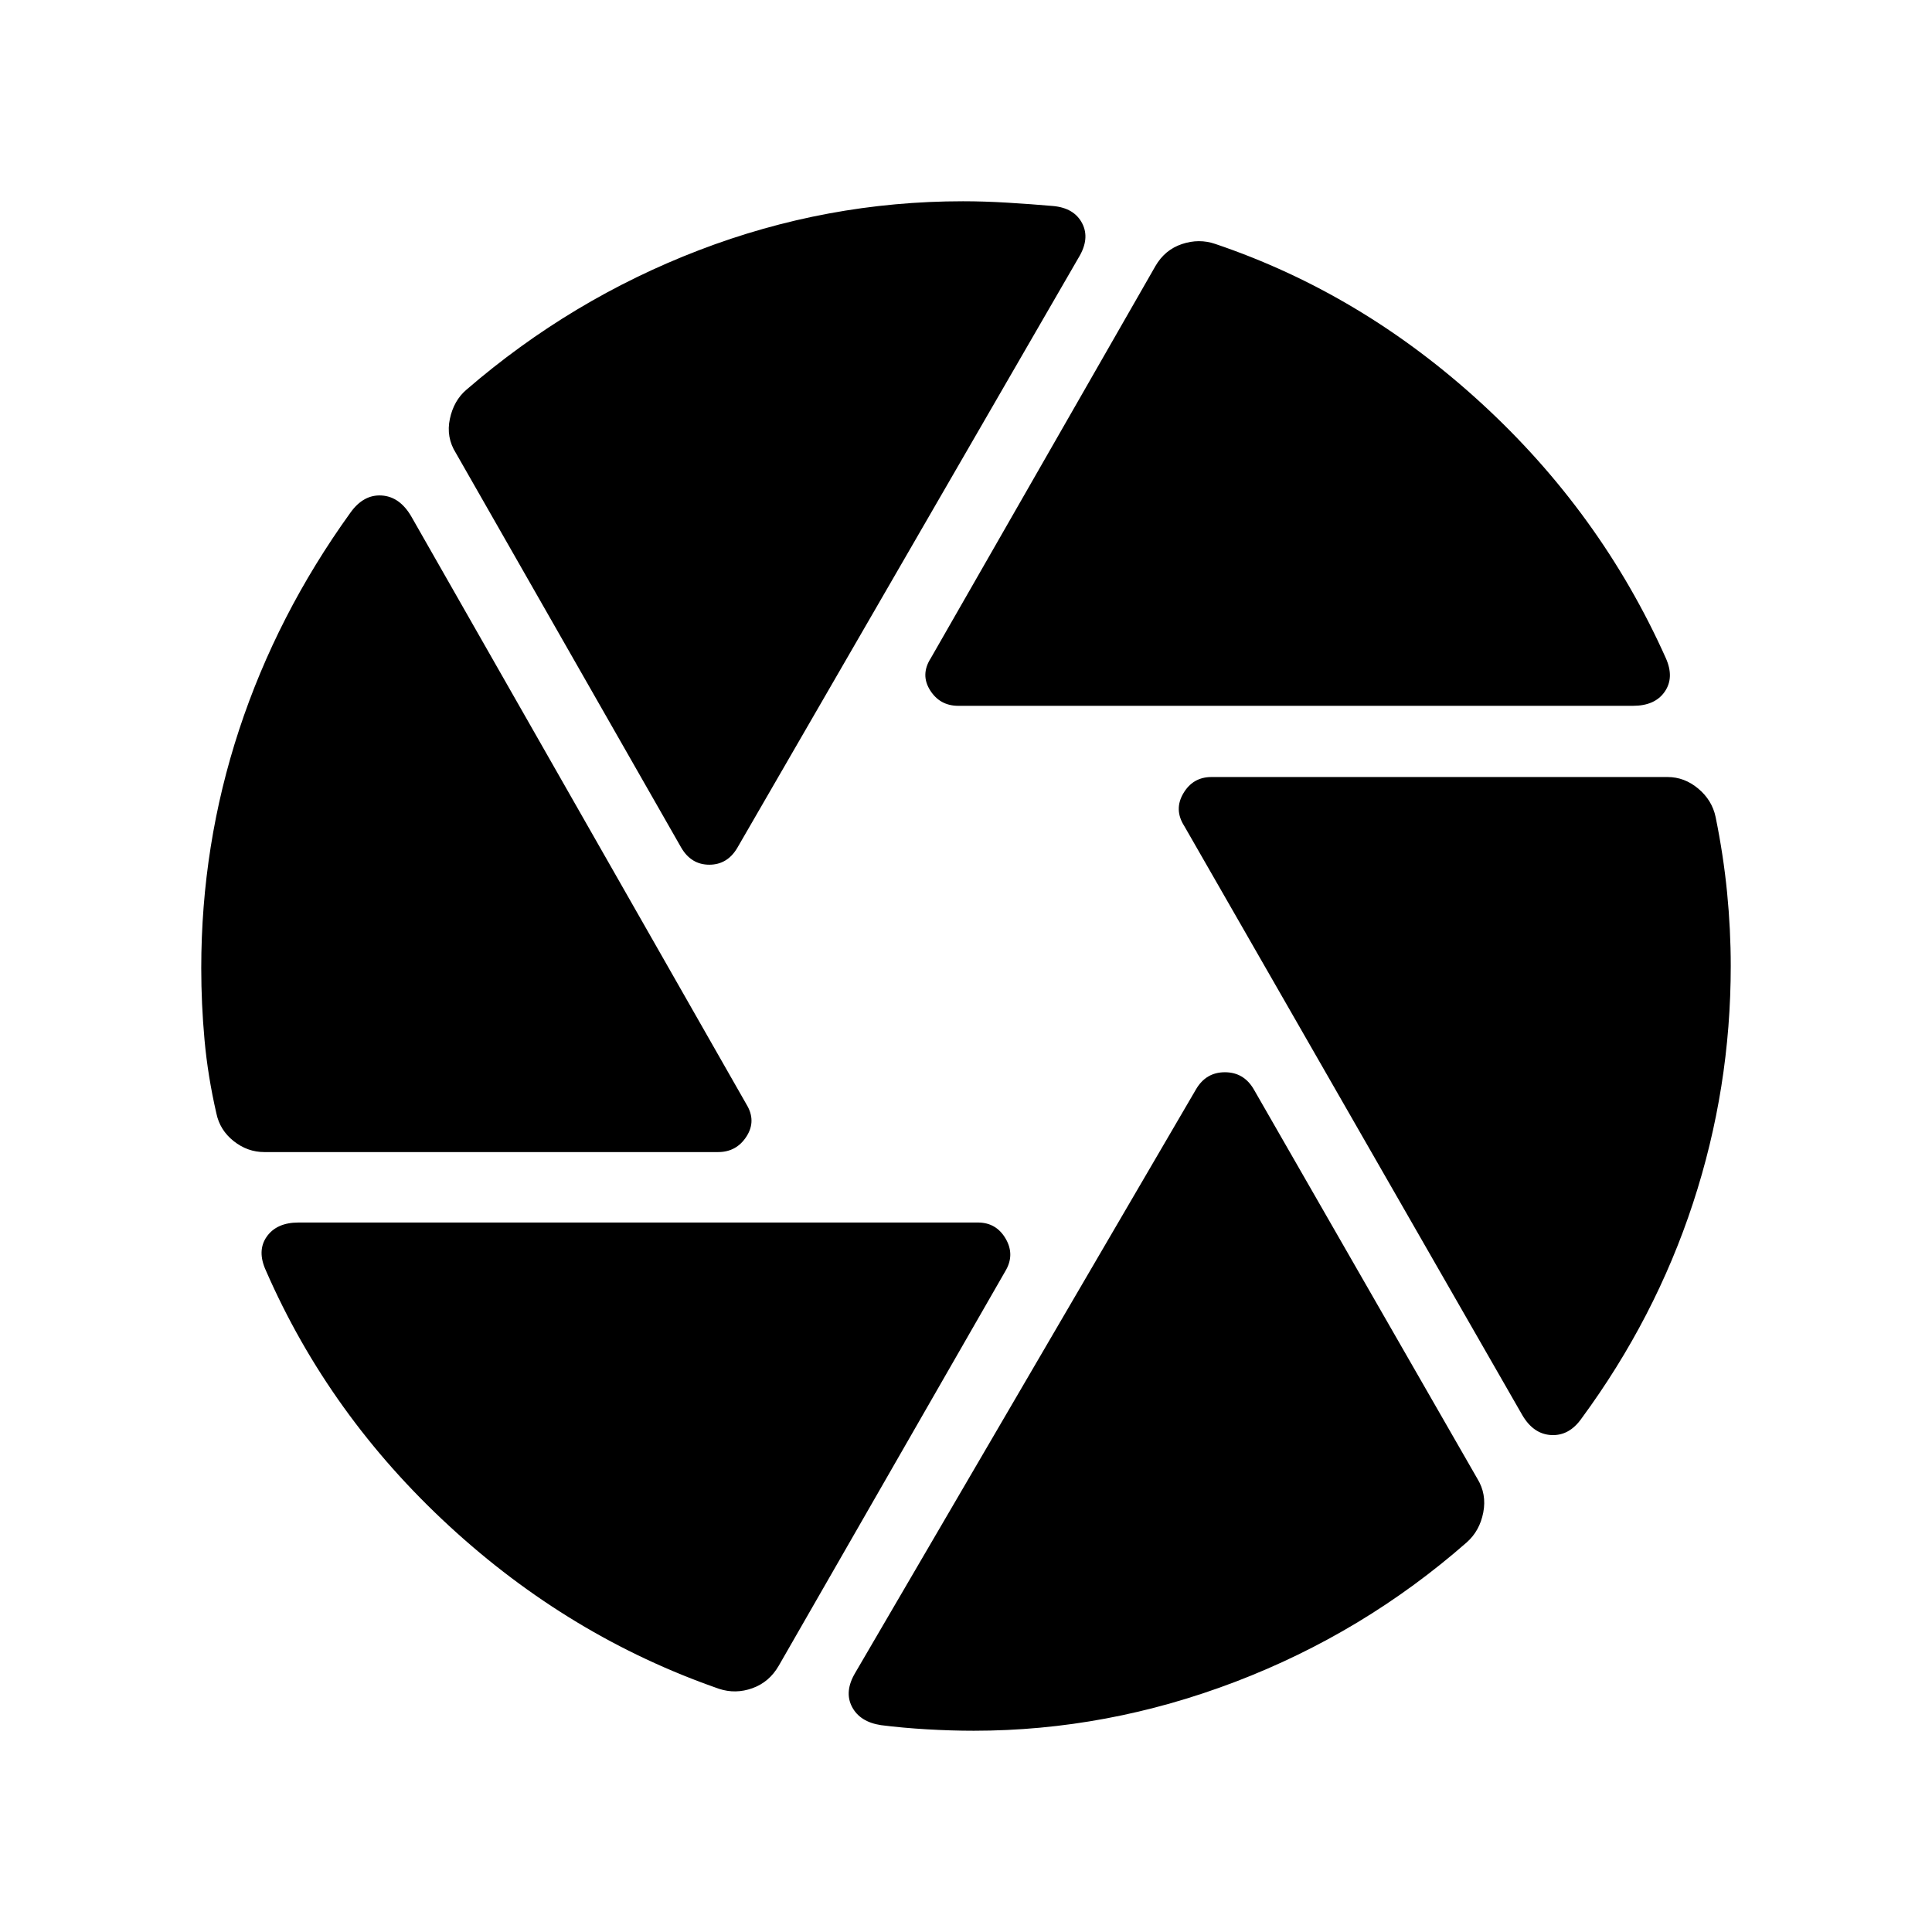 <svg xmlns="http://www.w3.org/2000/svg" height="40" viewBox="0 -960 960 960" width="40"><path d="M476.179-609.282q-9.154 0-14.026-7.744-4.872-7.743.334-15.897l111.64-194.871q4.692-8.102 13.179-10.936 8.487-2.833 16.539-.064 72.717 24.564 132.115 79.038 59.397 54.474 91.756 126.731 4.334 9.666-.512 16.705-4.846 7.038-15.769 7.038H476.179Zm-137.641 70.539L226.539-734.87q-4.949-7.846-3-17 1.948-9.154 8.256-14.513 52.051-44.923 115.474-69.269 63.423-24.347 131.244-24.347 10.41 0 22.153.706 11.744.705 22.564 1.653 10.538.949 14.5 8.616 3.961 7.666-1.833 17.128L366.384-538.743q-4.949 8.41-13.923 8.41t-13.923-8.41ZM131.36-387.538q-8.359 0-15.23-5.436-6.872-5.436-8.616-13.795-4.256-18.539-5.884-36.487-1.629-17.949-1.629-35.667 0-61.282 18.821-118.474 18.82-57.192 55.282-107.833 6.487-9.102 15.486-8.564 9 .539 14.744 10.359l166.615 292.256q4.948 8.154-.026 15.897-4.974 7.744-14.128 7.744H131.36Zm225.898 266.691q-74.282-25.82-133.987-80.833t-91.09-126.859q-4.59-9.923.346-16.961 4.936-7.039 15.859-7.039h337.512q9.154 0 13.834 8.077 4.679 8.077-.27 16.231L386.924-132.257q-4.692 8.102-13.051 11.115t-16.615.295Zm126.537 20.846q-11.026 0-23.166-.706-12.141-.705-22.808-2.064-10.538-1.589-14.474-9.128-3.936-7.538 1.603-16.871l169.384-290.025q4.949-8.411 14.308-8.411 9.358 0 14.307 8.411l111.102 193.486q4.744 7.692 2.974 16.846-1.769 9.154-8.23 14.871-51.231 44.924-114.936 69.257-63.705 24.334-130.064 24.334Zm272.64-156.821L588.436-549.59q-5.205-8.154-.423-16.231 4.782-8.077 13.936-8.077H828.64q8.359 0 15.23 5.769 6.872 5.77 8.616 14.129 3.871 18.974 5.692 37.436 1.821 18.461 1.821 36.564 0 60.692-18.757 117.846-18.756 57.153-55.346 106.922-6.128 8.744-15.025 8.308-8.897-.436-14.436-9.898Z"/></svg>